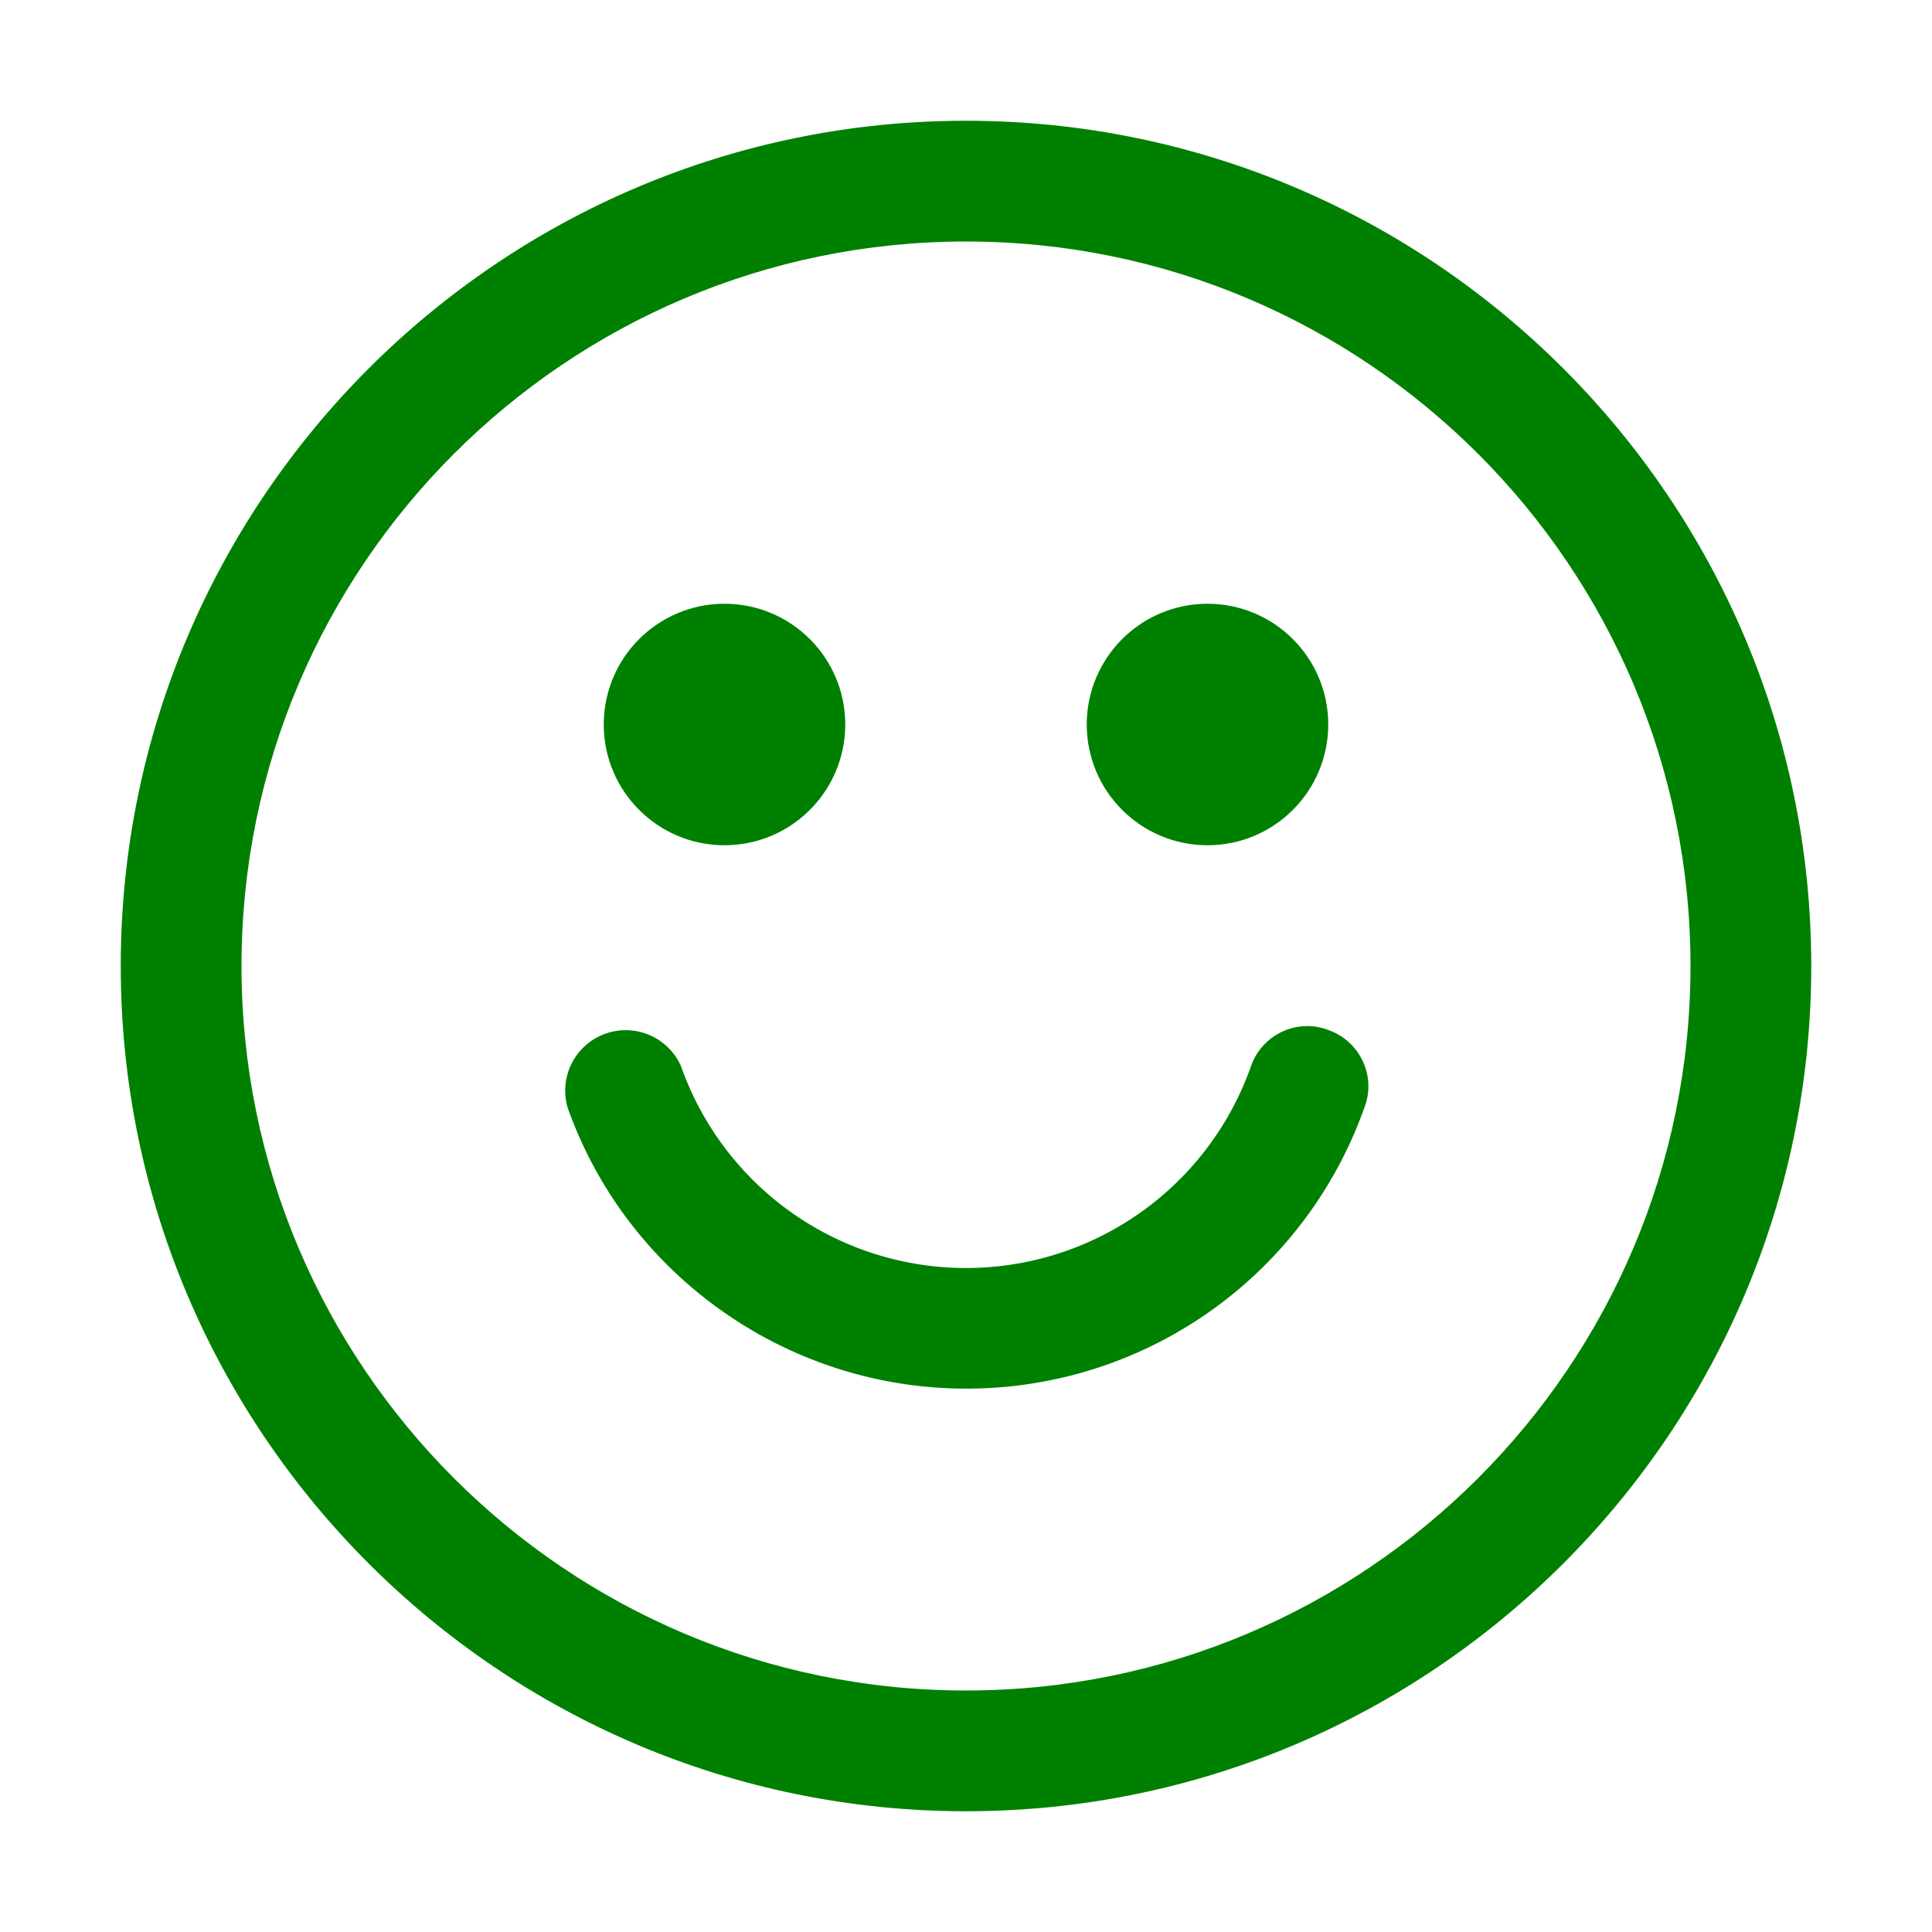 <svg xmlns="http://www.w3.org/2000/svg" width="512" height="512" viewBox="0 0 16 16" fill="green"><circle cx="6" cy="6" r="1" fill="green"/><circle cx="10" cy="6" r="1" fill="green"/><path fill="green" d="M8 15c-3.86 0-7-3.14-7-7s3.14-7 7-7s7 3.14 7 7s-3.14 7-7 7ZM8 2C4.69 2 2 4.69 2 8s2.69 6 6 6s6-2.69 6-6s-2.69-6-6-6Z"/><path fill="green" d="M8 11.5c-1.48 0-2.81-.94-3.3-2.33a.501.501 0 0 1 .94-.34a2.502 2.502 0 0 0 4.72 0c.09-.26.38-.4.64-.3c.26.09.4.38.3.64A3.494 3.494 0 0 1 8 11.5Z"/></svg>